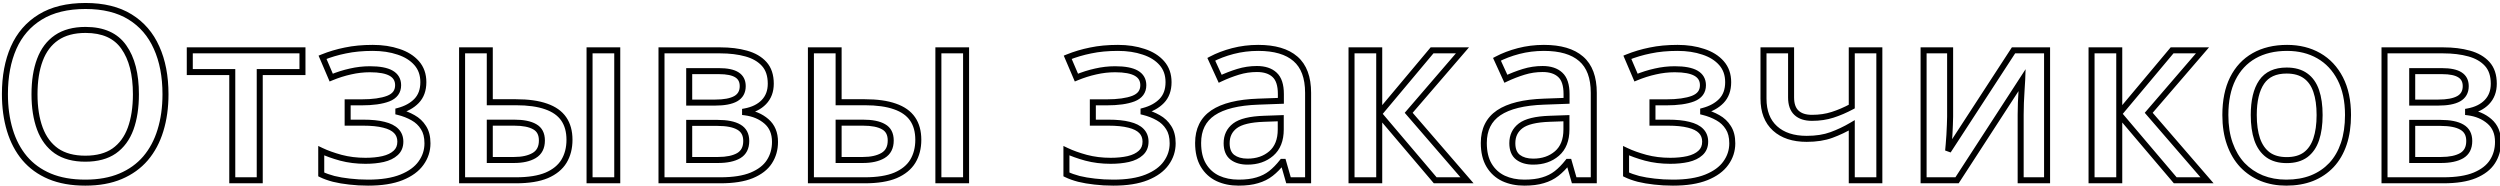 <svg width="416" height="31" viewBox="0 0 416 31" fill="none" xmlns="http://www.w3.org/2000/svg">
<path d="M26.698 21.699L26.22 21.552L26.219 21.554L26.698 21.699ZM24.217 26.348L24.597 26.673L24.598 26.672L24.217 26.348ZM20.057 29.336L20.251 29.797L20.057 29.336ZM8.26 29.336L8.066 29.797L8.067 29.797L8.26 29.336ZM4.1 26.328L3.717 26.65L3.719 26.652L4.1 26.328ZM2.264 7.949L1.807 7.746L1.806 7.748L2.264 7.949ZM6.698 2.832L6.959 3.259L6.959 3.258L6.698 2.832ZM26.053 7.93L25.596 8.133L25.598 8.136L26.053 7.93ZM6.639 21.406L6.17 21.58L6.171 21.581L6.639 21.406ZM9.393 25.117L9.105 25.526L9.11 25.529L9.393 25.117ZM19.002 25.117L19.288 25.528L19.291 25.526L19.002 25.117ZM21.737 21.406L22.206 21.578L22.207 21.577L21.737 21.406ZM20.604 7.832L20.194 8.118L20.196 8.122L20.604 7.832ZM9.413 6.27L9.131 5.856L9.129 5.858L9.413 6.27ZM6.639 9.961L7.107 10.137L7.107 10.136L6.639 9.961ZM27.038 15.684C27.038 17.842 26.763 19.796 26.22 21.552L27.175 21.847C27.752 19.982 28.038 17.926 28.038 15.684H27.038ZM26.219 21.554C25.69 23.292 24.895 24.779 23.836 26.024L24.598 26.672C25.753 25.312 26.611 23.701 27.176 21.845L26.219 21.554ZM23.838 26.022C22.785 27.248 21.463 28.2 19.863 28.875L20.251 29.797C21.985 29.065 23.436 28.025 24.597 26.673L23.838 26.022ZM19.863 28.875C18.27 29.547 16.386 29.891 14.198 29.891V30.891C16.489 30.891 18.51 30.531 20.251 29.797L19.863 28.875ZM14.198 29.891C11.969 29.891 10.059 29.547 8.453 28.875L8.067 29.797C9.821 30.531 11.869 30.891 14.198 30.891V29.891ZM8.455 28.875C6.856 28.201 5.534 27.243 4.481 26.004L3.719 26.652C4.879 28.017 6.331 29.065 8.066 29.797L8.455 28.875ZM4.483 26.006C3.437 24.762 2.647 23.268 2.118 21.515L1.16 21.805C1.725 23.672 2.575 25.29 3.717 26.65L4.483 26.006ZM2.118 21.515C1.587 19.759 1.319 17.804 1.319 15.645H0.319C0.319 17.886 0.597 19.941 1.16 21.805L2.118 21.515ZM1.319 15.645C1.319 12.756 1.792 10.262 2.722 8.151L1.806 7.748C0.809 10.012 0.319 12.648 0.319 15.645H1.319ZM2.721 8.152C3.658 6.041 5.069 4.414 6.959 3.259L6.437 2.406C4.368 3.671 2.823 5.457 1.807 7.746L2.721 8.152ZM6.959 3.258C8.853 2.095 11.268 1.496 14.237 1.496V0.496C11.137 0.496 8.527 1.121 6.436 2.406L6.959 3.258ZM14.237 1.496C17.139 1.496 19.509 2.088 21.377 3.238L21.901 2.387C19.837 1.115 17.272 0.496 14.237 0.496V1.496ZM21.377 3.238C23.253 4.394 24.659 6.02 25.596 8.133L26.51 7.727C25.494 5.438 23.957 3.653 21.901 2.387L21.377 3.238ZM25.598 8.136C26.552 10.245 27.038 12.756 27.038 15.684H28.038C28.038 12.648 27.534 9.99 26.509 7.724L25.598 8.136ZM5.241 15.684C5.241 17.928 5.546 19.897 6.17 21.58L7.108 21.232C6.534 19.686 6.241 17.84 6.241 15.684H5.241ZM6.171 21.581C6.8 23.265 7.775 24.588 9.105 25.526L9.681 24.709C8.537 23.901 7.676 22.751 7.107 21.231L6.171 21.581ZM9.11 25.529C10.464 26.46 12.172 26.906 14.198 26.906V25.906C12.317 25.906 10.822 25.493 9.676 24.705L9.11 25.529ZM14.198 26.906C16.235 26.906 17.945 26.461 19.288 25.528L18.717 24.707C17.586 25.492 16.093 25.906 14.198 25.906V26.906ZM19.291 25.526C20.621 24.587 21.59 23.263 22.206 21.578L21.267 21.235C20.712 22.753 19.858 23.902 18.714 24.709L19.291 25.526ZM22.207 21.577C22.817 19.895 23.116 17.927 23.116 15.684H22.116C22.116 17.841 21.828 19.689 21.267 21.236L22.207 21.577ZM23.116 15.684C23.116 12.278 22.434 9.545 21.012 7.542L20.196 8.122C21.456 9.895 22.116 12.397 22.116 15.684H23.116ZM21.014 7.546C19.568 5.476 17.27 4.48 14.237 4.48V5.48C17.037 5.48 18.984 6.386 20.194 8.118L21.014 7.546ZM14.237 4.48C12.211 4.48 10.498 4.926 9.131 5.856L9.694 6.683C10.854 5.894 12.356 5.48 14.237 5.48V4.48ZM9.129 5.858C7.784 6.782 6.801 8.101 6.171 9.786L7.107 10.136C7.675 8.618 8.541 7.476 9.696 6.682L9.129 5.858ZM6.171 9.785C5.546 11.444 5.241 13.415 5.241 15.684H6.241C6.241 13.499 6.535 11.655 7.107 10.137L6.171 9.785ZM50.33 11.992V12.492H50.83V11.992H50.33ZM43.22 11.992V11.492H42.72V11.992H43.22ZM43.22 30V30.5H43.72V30H43.22ZM38.65 30H38.15V30.5H38.65V30ZM38.65 11.992H39.15V11.492H38.65V11.992ZM31.58 11.992H31.08V12.492H31.58V11.992ZM31.58 8.379V7.879H31.08V8.379H31.58ZM50.33 8.379H50.83V7.879H50.33V8.379ZM50.33 11.492H43.22V12.492H50.33V11.492ZM42.72 11.992V30H43.72V11.992H42.72ZM43.22 29.5H38.65V30.5H43.22V29.5ZM39.15 30V11.992H38.15V30H39.15ZM38.65 11.492H31.58V12.492H38.65V11.492ZM32.08 11.992V8.379H31.08V11.992H32.08ZM31.58 8.879H50.33V7.879H31.58V8.879ZM49.83 8.379V11.992H50.83V8.379H49.83ZM66.305 8.613L66.144 9.087L66.15 9.089L66.305 8.613ZM69.333 10.508L69.709 10.178L69.333 10.508ZM69.313 16.797L68.954 16.449L68.954 16.45L69.313 16.797ZM66.286 18.457L66.158 17.974L65.786 18.072V18.457H66.286ZM66.286 18.633H65.786V19.025L66.166 19.118L66.286 18.633ZM68.727 19.59L68.479 20.024L68.485 20.027L68.727 19.59ZM70.466 21.23L70.041 21.495L70.047 21.504L70.466 21.23ZM70.055 27.148L69.65 26.855L69.648 26.859L70.055 27.148ZM58.161 30.215L58.221 29.718L58.215 29.718L58.161 30.215ZM55.524 29.766L55.397 30.249L55.405 30.251L55.524 29.766ZM53.454 29.023H52.954V29.335L53.234 29.473L53.454 29.023ZM53.454 25.078L53.67 24.627L52.954 24.285V25.078H53.454ZM56.716 26.25L56.583 26.732L56.587 26.733L56.716 26.25ZM63.747 26.465L63.856 26.953L63.861 26.952L63.747 26.465ZM65.837 25.449L65.502 25.078L65.498 25.082L65.837 25.449ZM63.884 20.762L63.759 21.246L63.766 21.248L63.884 20.762ZM57.848 20.41H57.348V20.91H57.848V20.41ZM57.848 17.031V16.531H57.348V17.031H57.848ZM64.606 16.406L64.786 16.873L64.789 16.872L64.606 16.406ZM58.317 11.895L58.424 12.383L58.43 12.382L58.317 11.895ZM55.114 12.91L54.654 13.107L54.849 13.561L55.306 13.372L55.114 12.91ZM53.669 9.531L53.48 9.068L53.009 9.26L53.209 9.728L53.669 9.531ZM57.477 8.398L57.576 8.889L57.581 8.888L57.477 8.398ZM62.028 8.469C63.572 8.469 64.942 8.678 66.144 9.087L66.466 8.14C65.143 7.69 63.661 7.469 62.028 7.469V8.469ZM66.15 9.089C67.358 9.483 68.284 10.071 68.957 10.838L69.709 10.178C68.897 9.252 67.805 8.577 66.461 8.138L66.15 9.089ZM68.957 10.838C69.609 11.581 69.946 12.514 69.946 13.672H70.946C70.946 12.303 70.541 11.127 69.709 10.178L68.957 10.838ZM69.946 13.672C69.946 14.872 69.602 15.779 68.954 16.449L69.673 17.144C70.535 16.252 70.946 15.076 70.946 13.672H69.946ZM68.954 16.45C68.288 17.138 67.366 17.653 66.158 17.974L66.414 18.94C67.758 18.584 68.854 17.992 69.673 17.144L68.954 16.45ZM65.786 18.457V18.633H66.786V18.457H65.786ZM66.166 19.118C67.024 19.33 67.794 19.633 68.479 20.024L68.975 19.156C68.202 18.714 67.344 18.379 66.406 18.147L66.166 19.118ZM68.485 20.027C69.142 20.391 69.658 20.879 70.041 21.495L70.89 20.966C70.414 20.202 69.771 19.596 68.969 19.152L68.485 20.027ZM70.047 21.504C70.422 22.078 70.63 22.847 70.63 23.848H71.63C71.63 22.713 71.395 21.738 70.884 20.957L70.047 21.504ZM70.63 23.848C70.63 24.952 70.305 25.95 69.65 26.855L70.46 27.442C71.238 26.367 71.63 25.165 71.63 23.848H70.63ZM69.648 26.859C69.014 27.75 68.022 28.487 66.627 29.048L67 29.976C68.521 29.364 69.69 28.526 70.463 27.438L69.648 26.859ZM66.627 29.048C65.248 29.602 63.461 29.891 61.247 29.891V30.891C63.538 30.891 65.462 30.593 67 29.976L66.627 29.048ZM61.247 29.891C60.184 29.891 59.175 29.833 58.221 29.718L58.101 30.711C59.099 30.831 60.148 30.891 61.247 30.891V29.891ZM58.215 29.718C57.269 29.616 56.413 29.469 55.644 29.28L55.405 30.251C56.224 30.453 57.126 30.606 58.107 30.712L58.215 29.718ZM55.651 29.282C54.881 29.08 54.223 28.843 53.673 28.574L53.234 29.473C53.856 29.777 54.579 30.035 55.397 30.249L55.651 29.282ZM53.954 29.023V25.078H52.954V29.023H53.954ZM53.238 25.529C54.17 25.975 55.287 26.375 56.583 26.732L56.848 25.768C55.592 25.422 54.534 25.041 53.67 24.627L53.238 25.529ZM56.587 26.733C57.909 27.084 59.32 27.258 60.817 27.258V26.258C59.398 26.258 58.074 26.093 56.844 25.767L56.587 26.733ZM60.817 27.258C61.927 27.258 62.941 27.158 63.856 26.953L63.638 25.977C62.808 26.163 61.868 26.258 60.817 26.258V27.258ZM63.861 26.952C64.805 26.73 65.588 26.36 66.176 25.817L65.498 25.082C65.07 25.477 64.46 25.784 63.632 25.978L63.861 26.952ZM66.171 25.821C66.81 25.246 67.118 24.479 67.118 23.574H66.118C66.118 24.232 65.905 24.715 65.502 25.078L66.171 25.821ZM67.118 23.574C67.118 22.741 66.848 22.02 66.293 21.448L65.576 22.145C65.932 22.512 66.118 22.975 66.118 23.574H67.118ZM66.293 21.448C65.749 20.889 64.967 20.51 64.002 20.276L63.766 21.248C64.623 21.456 65.208 21.767 65.576 22.145L66.293 21.448ZM64.008 20.277C63.042 20.029 61.844 19.91 60.427 19.91V20.91C61.796 20.91 62.903 21.026 63.759 21.246L64.008 20.277ZM60.427 19.91H57.848V20.91H60.427V19.91ZM58.348 20.41V17.031H57.348V20.41H58.348ZM57.848 17.531H60.114V16.531H57.848V17.531ZM60.114 17.531C62.055 17.531 63.623 17.321 64.786 16.873L64.426 15.94C63.428 16.325 62.001 16.531 60.114 16.531V17.531ZM64.789 16.872C65.4 16.632 65.897 16.289 66.239 15.824C66.585 15.355 66.747 14.798 66.747 14.18H65.747C65.747 14.616 65.635 14.958 65.434 15.231C65.23 15.508 64.906 15.751 64.423 15.941L64.789 16.872ZM66.747 14.18C66.747 13.115 66.267 12.286 65.344 11.754L64.845 12.621C65.459 12.974 65.747 13.473 65.747 14.18H66.747ZM65.344 11.754C64.461 11.245 63.176 11.023 61.559 11.023V12.023C63.12 12.023 64.191 12.244 64.845 12.621L65.344 11.754ZM61.559 11.023C60.428 11.023 59.309 11.152 58.204 11.407L58.43 12.382C59.461 12.143 60.504 12.023 61.559 12.023V11.023ZM58.21 11.406C57.112 11.647 56.016 11.995 54.923 12.448L55.306 13.372C56.348 12.94 57.387 12.611 58.424 12.383L58.21 11.406ZM55.574 12.713L54.129 9.335L53.209 9.728L54.654 13.107L55.574 12.713ZM53.857 9.994C55.011 9.525 56.25 9.156 57.576 8.889L57.378 7.908C55.996 8.187 54.696 8.574 53.48 9.068L53.857 9.994ZM57.581 8.888C58.895 8.61 60.376 8.469 62.028 8.469V7.469C60.321 7.469 58.768 7.614 57.374 7.909L57.581 8.888ZM76.891 30H76.391V30.5H76.891V30ZM76.891 8.379V7.879H76.391V8.379H76.891ZM81.5 8.379H82V7.879H81.5V8.379ZM81.5 17.012H81V17.512H81.5V17.012ZM90.875 17.715L90.707 18.186L90.711 18.187L90.875 17.715ZM93.805 19.785L93.393 20.069L93.393 20.069L93.805 19.785ZM93.844 26.836L94.27 27.096L94.272 27.094L93.844 26.836ZM90.973 29.18L91.166 29.641L91.17 29.639L90.973 29.18ZM81.5 26.621H81V27.121H81.5V26.621ZM88.883 25.879L89.135 26.311L89.137 26.309L88.883 25.879ZM88.981 21.094L88.728 21.526L88.737 21.53L88.981 21.094ZM81.5 20.41V19.91H81V20.41H81.5ZM98.102 30H97.602V30.5H98.102V30ZM98.102 8.379V7.879H97.602V8.379H98.102ZM102.711 8.379H103.211V7.879H102.711V8.379ZM102.711 30V30.5H103.211V30H102.711ZM77.391 30V8.379H76.391V30H77.391ZM76.891 8.879H81.5V7.879H76.891V8.879ZM81 8.379V17.012H82V8.379H81ZM81.5 17.512H85.856V16.512H81.5V17.512ZM85.856 17.512C87.853 17.512 89.464 17.743 90.707 18.186L91.043 17.244C89.655 16.749 87.92 16.512 85.856 16.512V17.512ZM90.711 18.187C91.95 18.617 92.829 19.251 93.393 20.069L94.216 19.501C93.505 18.47 92.43 17.724 91.039 17.242L90.711 18.187ZM93.393 20.069C93.961 20.892 94.262 21.945 94.262 23.262H95.262C95.262 21.792 94.924 20.527 94.216 19.501L93.393 20.069ZM94.262 23.262C94.262 24.552 93.974 25.651 93.415 26.578L94.272 27.094C94.938 25.989 95.262 24.706 95.262 23.262H94.262ZM93.417 26.575C92.869 27.473 92.002 28.193 90.775 28.72L91.17 29.639C92.547 29.047 93.594 28.204 94.27 27.096L93.417 26.575ZM90.779 28.719C89.561 29.23 87.928 29.5 85.856 29.5V30.5C88.002 30.5 89.78 30.223 91.166 29.641L90.779 28.719ZM85.856 29.5H76.891V30.5H85.856V29.5ZM81.5 27.121H85.543V26.121H81.5V27.121ZM85.543 27.121C86.978 27.121 88.187 26.865 89.135 26.311L88.63 25.447C87.886 25.883 86.869 26.121 85.543 26.121V27.121ZM89.137 26.309C90.176 25.696 90.672 24.681 90.672 23.379H89.672C89.672 24.395 89.309 25.047 88.629 25.448L89.137 26.309ZM90.672 23.379C90.672 22.158 90.209 21.206 89.224 20.657L88.737 21.53C89.34 21.867 89.672 22.439 89.672 23.379H90.672ZM89.232 20.662C88.339 20.141 87.089 19.91 85.543 19.91V20.91C87.017 20.91 88.059 21.135 88.728 21.526L89.232 20.662ZM85.543 19.91H81.5V20.91H85.543V19.91ZM81 20.41V26.621H82V20.41H81ZM98.602 30V8.379H97.602V30H98.602ZM98.102 8.879H102.711V7.879H98.102V8.879ZM102.211 8.379V30H103.211V8.379H102.211ZM102.711 29.5H98.102V30.5H102.711V29.5ZM127.105 16.992L126.745 16.645L126.745 16.645L127.105 16.992ZM123.98 18.535L123.888 18.044L123.48 18.12V18.535H123.98ZM123.98 18.691H123.48V19.131L123.916 19.187L123.98 18.691ZM127.534 20.195L127.208 20.574L127.534 20.195ZM128.023 26.914L127.603 26.642L127.602 26.643L128.023 26.914ZM125.093 29.18L125.283 29.642L125.286 29.641L125.093 29.18ZM110.073 30H109.573V30.5H110.073V30ZM110.073 8.379V7.879H109.573V8.379H110.073ZM124.155 8.906L124.021 9.388L124.023 9.388L124.155 8.906ZM127.163 10.645L127.534 10.309L127.163 10.645ZM122.945 21.152L122.693 21.585L122.696 21.587L122.945 21.152ZM114.683 20.449V19.949H114.183V20.449H114.683ZM114.683 26.621H114.183V27.121H114.683V26.621ZM122.925 25.898L123.175 26.331L123.18 26.328L122.925 25.898ZM122.632 12.461L122.359 12.88L122.365 12.883L122.632 12.461ZM114.683 11.836V11.336H114.183V11.836H114.683ZM114.683 17.07H114.183V17.57H114.683V17.07ZM122.417 16.426L122.661 16.862L122.664 16.861L122.417 16.426ZM127.757 13.926C127.757 15.065 127.411 15.956 126.745 16.645L127.464 17.34C128.335 16.44 128.757 15.287 128.757 13.926H127.757ZM126.745 16.645C126.078 17.335 125.139 17.811 123.888 18.044L124.071 19.027C125.476 18.765 126.621 18.212 127.464 17.34L126.745 16.645ZM123.48 18.535V18.691H124.48V18.535H123.48ZM123.916 19.187C125.252 19.359 126.341 19.826 127.208 20.574L127.861 19.817C126.826 18.924 125.546 18.389 124.043 18.195L123.916 19.187ZM127.208 20.574C128.03 21.283 128.46 22.274 128.46 23.613H129.46C129.46 22.036 128.94 20.748 127.861 19.817L127.208 20.574ZM128.46 23.613C128.46 24.762 128.172 25.766 127.603 26.642L128.442 27.186C129.124 26.135 129.46 24.939 129.46 23.613H128.46ZM127.602 26.643C127.059 27.487 126.175 28.186 124.9 28.718L125.286 29.641C126.694 29.053 127.762 28.242 128.443 27.185L127.602 26.643ZM124.903 28.717C123.657 29.23 121.991 29.5 119.878 29.5V30.5C122.063 30.5 123.873 30.223 125.283 29.642L124.903 28.717ZM119.878 29.5H110.073V30.5H119.878V29.5ZM110.573 30V8.379H109.573V30H110.573ZM110.073 8.879H119.839V7.879H110.073V8.879ZM119.839 8.879C121.418 8.879 122.811 9.051 124.021 9.388L124.29 8.425C122.974 8.058 121.489 7.879 119.839 7.879V8.879ZM124.023 9.388C125.227 9.72 126.139 10.257 126.792 10.98L127.534 10.309C126.729 9.417 125.636 8.796 124.288 8.424L124.023 9.388ZM126.792 10.98C127.418 11.672 127.757 12.635 127.757 13.926H128.757C128.757 12.456 128.367 11.231 127.534 10.309L126.792 10.98ZM124.675 23.457C124.675 22.238 124.192 21.289 123.193 20.718L122.696 21.587C123.338 21.953 123.675 22.541 123.675 23.457H124.675ZM123.196 20.72C122.277 20.186 120.988 19.949 119.39 19.949V20.949C120.917 20.949 121.998 21.181 122.693 21.585L123.196 20.72ZM119.39 19.949H114.683V20.949H119.39V19.949ZM114.183 20.449V26.621H115.183V20.449H114.183ZM114.683 27.121H119.488V26.121H114.683V27.121ZM119.488 27.121C120.992 27.121 122.236 26.874 123.175 26.331L122.675 25.466C121.947 25.886 120.9 26.121 119.488 26.121V27.121ZM123.18 26.328C124.193 25.727 124.675 24.731 124.675 23.457H123.675C123.675 24.449 123.323 25.081 122.67 25.468L123.18 26.328ZM124.089 14.336C124.089 13.343 123.702 12.546 122.899 12.038L122.365 12.883C122.838 13.183 123.089 13.636 123.089 14.336H124.089ZM122.905 12.042C122.144 11.545 121.022 11.336 119.624 11.336V12.336C120.961 12.336 121.844 12.543 122.359 12.88L122.905 12.042ZM119.624 11.336H114.683V12.336H119.624V11.336ZM114.183 11.836V17.07H115.183V11.836H114.183ZM114.683 17.57H118.999V16.57H114.683V17.57ZM118.999 17.57C120.542 17.57 121.783 17.354 122.661 16.862L122.173 15.989C121.515 16.357 120.478 16.57 118.999 16.57V17.57ZM122.664 16.861C123.613 16.323 124.089 15.454 124.089 14.336H123.089C123.089 15.119 122.784 15.643 122.171 15.991L122.664 16.861ZM134.936 30H134.436V30.5H134.936V30ZM134.936 8.379V7.879H134.436V8.379H134.936ZM139.545 8.379H140.045V7.879H139.545V8.379ZM139.545 17.012H139.045V17.512H139.545V17.012ZM148.92 17.715L148.752 18.186L148.757 18.187L148.92 17.715ZM151.85 19.785L151.438 20.069L151.438 20.069L151.85 19.785ZM151.889 26.836L152.316 27.096L152.317 27.094L151.889 26.836ZM149.018 29.18L149.212 29.641L149.215 29.639L149.018 29.18ZM139.545 26.621H139.045V27.121H139.545V26.621ZM146.928 25.879L147.18 26.311L147.182 26.309L146.928 25.879ZM147.026 21.094L146.774 21.526L146.782 21.53L147.026 21.094ZM139.545 20.41V19.91H139.045V20.41H139.545ZM156.147 30H155.647V30.5H156.147V30ZM156.147 8.379V7.879H155.647V8.379H156.147ZM160.756 8.379H161.256V7.879H160.756V8.379ZM160.756 30V30.5H161.256V30H160.756ZM135.436 30V8.379H134.436V30H135.436ZM134.936 8.879H139.545V7.879H134.936V8.879ZM139.045 8.379V17.012H140.045V8.379H139.045ZM139.545 17.512H143.901V16.512H139.545V17.512ZM143.901 17.512C145.899 17.512 147.51 17.743 148.752 18.186L149.088 17.244C147.701 16.749 145.966 16.512 143.901 16.512V17.512ZM148.757 18.187C149.996 18.617 150.874 19.251 151.438 20.069L152.262 19.501C151.55 18.47 150.475 17.724 149.084 17.242L148.757 18.187ZM151.438 20.069C152.006 20.892 152.307 21.945 152.307 23.262H153.307C153.307 21.792 152.97 20.527 152.262 19.501L151.438 20.069ZM152.307 23.262C152.307 24.552 152.019 25.651 151.461 26.578L152.317 27.094C152.983 25.989 153.307 24.706 153.307 23.262H152.307ZM151.462 26.575C150.915 27.473 150.047 28.193 148.82 28.72L149.215 29.639C150.593 29.047 151.64 28.204 152.316 27.096L151.462 26.575ZM148.824 28.719C147.606 29.23 145.973 29.5 143.901 29.5V30.5C146.047 30.5 147.826 30.223 149.212 29.641L148.824 28.719ZM143.901 29.5H134.936V30.5H143.901V29.5ZM139.545 27.121H143.588V26.121H139.545V27.121ZM143.588 27.121C145.023 27.121 146.233 26.865 147.18 26.311L146.676 25.447C145.931 25.883 144.914 26.121 143.588 26.121V27.121ZM147.182 26.309C148.221 25.696 148.717 24.681 148.717 23.379H147.717C147.717 24.395 147.354 25.047 146.674 25.448L147.182 26.309ZM148.717 23.379C148.717 22.158 148.255 21.206 147.269 20.657L146.782 21.53C147.386 21.867 147.717 22.439 147.717 23.379H148.717ZM147.278 20.662C146.385 20.141 145.135 19.91 143.588 19.91V20.91C145.063 20.91 146.104 21.135 146.774 21.526L147.278 20.662ZM143.588 19.91H139.545V20.91H143.588V19.91ZM139.045 20.41V26.621H140.045V20.41H139.045ZM156.647 30V8.379H155.647V30H156.647ZM156.147 8.879H160.756V7.879H156.147V8.879ZM160.256 8.379V30H161.256V8.379H160.256ZM160.756 29.5H156.147V30.5H160.756V29.5ZM190.305 8.613L190.144 9.087L190.15 9.089L190.305 8.613ZM193.333 10.508L193.709 10.178L193.333 10.508ZM193.313 16.797L192.954 16.449L192.954 16.45L193.313 16.797ZM190.286 18.457L190.158 17.974L189.786 18.072V18.457H190.286ZM190.286 18.633H189.786V19.025L190.166 19.118L190.286 18.633ZM192.727 19.59L192.479 20.024L192.485 20.027L192.727 19.59ZM194.466 21.23L194.041 21.495L194.047 21.504L194.466 21.23ZM194.055 27.148L193.65 26.855L193.648 26.859L194.055 27.148ZM182.161 30.215L182.221 29.718L182.215 29.718L182.161 30.215ZM179.524 29.766L179.397 30.249L179.405 30.251L179.524 29.766ZM177.454 29.023H176.954V29.335L177.234 29.473L177.454 29.023ZM177.454 25.078L177.67 24.627L176.954 24.285V25.078H177.454ZM180.716 26.25L180.583 26.732L180.587 26.733L180.716 26.25ZM187.747 26.465L187.856 26.953L187.861 26.952L187.747 26.465ZM189.837 25.449L189.502 25.078L189.498 25.082L189.837 25.449ZM187.884 20.762L187.759 21.246L187.766 21.248L187.884 20.762ZM181.848 20.41H181.348V20.91H181.848V20.41ZM181.848 17.031V16.531H181.348V17.031H181.848ZM188.606 16.406L188.786 16.873L188.789 16.872L188.606 16.406ZM182.317 11.895L182.424 12.383L182.43 12.382L182.317 11.895ZM179.114 12.91L178.654 13.107L178.849 13.561L179.306 13.372L179.114 12.91ZM177.669 9.531L177.48 9.068L177.009 9.26L177.209 9.728L177.669 9.531ZM181.477 8.398L181.576 8.889L181.581 8.888L181.477 8.398ZM186.028 8.469C187.572 8.469 188.942 8.678 190.144 9.087L190.467 8.14C189.143 7.69 187.661 7.469 186.028 7.469V8.469ZM190.15 9.089C191.358 9.483 192.284 10.071 192.957 10.838L193.709 10.178C192.897 9.252 191.806 8.577 190.461 8.138L190.15 9.089ZM192.957 10.838C193.609 11.581 193.946 12.514 193.946 13.672H194.946C194.946 12.303 194.541 11.127 193.709 10.178L192.957 10.838ZM193.946 13.672C193.946 14.872 193.601 15.779 192.954 16.449L193.673 17.144C194.536 16.252 194.946 15.076 194.946 13.672H193.946ZM192.954 16.45C192.288 17.138 191.366 17.653 190.158 17.974L190.414 18.94C191.758 18.584 192.854 17.992 193.673 17.144L192.954 16.45ZM189.786 18.457V18.633H190.786V18.457H189.786ZM190.166 19.118C191.024 19.33 191.794 19.633 192.479 20.024L192.975 19.156C192.202 18.714 191.344 18.379 190.406 18.147L190.166 19.118ZM192.485 20.027C193.142 20.391 193.658 20.879 194.041 21.495L194.89 20.966C194.414 20.202 193.771 19.596 192.97 19.152L192.485 20.027ZM194.047 21.504C194.422 22.078 194.63 22.847 194.63 23.848H195.63C195.63 22.713 195.395 21.738 194.884 20.957L194.047 21.504ZM194.63 23.848C194.63 24.952 194.305 25.95 193.65 26.855L194.461 27.442C195.238 26.367 195.63 25.165 195.63 23.848H194.63ZM193.648 26.859C193.014 27.75 192.022 28.487 190.627 29.048L191 29.976C192.521 29.364 193.69 28.526 194.463 27.438L193.648 26.859ZM190.627 29.048C189.248 29.602 187.461 29.891 185.247 29.891V30.891C187.538 30.891 189.462 30.593 191 29.976L190.627 29.048ZM185.247 29.891C184.184 29.891 183.175 29.833 182.221 29.718L182.101 30.711C183.1 30.831 184.148 30.891 185.247 30.891V29.891ZM182.215 29.718C181.269 29.616 180.413 29.469 179.644 29.28L179.405 30.251C180.224 30.453 181.125 30.606 182.107 30.712L182.215 29.718ZM179.651 29.282C178.881 29.08 178.223 28.843 177.674 28.574L177.234 29.473C177.856 29.777 178.579 30.035 179.397 30.249L179.651 29.282ZM177.954 29.023V25.078H176.954V29.023H177.954ZM177.238 25.529C178.17 25.975 179.287 26.375 180.583 26.732L180.848 25.768C179.592 25.422 178.534 25.041 177.67 24.627L177.238 25.529ZM180.587 26.733C181.909 27.084 183.32 27.258 184.817 27.258V26.258C183.398 26.258 182.074 26.093 180.844 25.767L180.587 26.733ZM184.817 27.258C185.927 27.258 186.941 27.158 187.856 26.953L187.638 25.977C186.808 26.163 185.869 26.258 184.817 26.258V27.258ZM187.861 26.952C188.805 26.73 189.588 26.36 190.176 25.817L189.498 25.082C189.07 25.477 188.46 25.784 187.632 25.978L187.861 26.952ZM190.171 25.821C190.81 25.246 191.118 24.479 191.118 23.574H190.118C190.118 24.232 189.905 24.715 189.502 25.078L190.171 25.821ZM191.118 23.574C191.118 22.741 190.848 22.02 190.293 21.448L189.576 22.145C189.932 22.512 190.118 22.975 190.118 23.574H191.118ZM190.293 21.448C189.749 20.889 188.967 20.51 188.002 20.276L187.766 21.248C188.623 21.456 189.208 21.767 189.576 22.145L190.293 21.448ZM188.008 20.277C187.042 20.029 185.844 19.91 184.427 19.91V20.91C185.796 20.91 186.903 21.026 187.759 21.246L188.008 20.277ZM184.427 19.91H181.848V20.91H184.427V19.91ZM182.348 20.41V17.031H181.348V20.41H182.348ZM181.848 17.531H184.114V16.531H181.848V17.531ZM184.114 17.531C186.055 17.531 187.623 17.321 188.786 16.873L188.426 15.94C187.428 16.325 186.001 16.531 184.114 16.531V17.531ZM188.789 16.872C189.4 16.632 189.896 16.289 190.239 15.824C190.585 15.355 190.747 14.798 190.747 14.18H189.747C189.747 14.616 189.635 14.958 189.434 15.231C189.23 15.508 188.906 15.751 188.423 15.941L188.789 16.872ZM190.747 14.18C190.747 13.115 190.267 12.286 189.344 11.754L188.845 12.621C189.458 12.974 189.747 13.473 189.747 14.18H190.747ZM189.344 11.754C188.461 11.245 187.176 11.023 185.559 11.023V12.023C187.12 12.023 188.191 12.244 188.845 12.621L189.344 11.754ZM185.559 11.023C184.428 11.023 183.309 11.152 182.204 11.407L182.43 12.382C183.461 12.143 184.504 12.023 185.559 12.023V11.023ZM182.21 11.406C181.112 11.647 180.016 11.995 178.923 12.448L179.306 13.372C180.348 12.94 181.387 12.611 182.424 12.383L182.21 11.406ZM179.574 12.713L178.128 9.335L177.209 9.728L178.654 13.107L179.574 12.713ZM177.857 9.994C179.011 9.525 180.25 9.156 181.576 8.889L181.378 7.908C179.996 8.187 178.696 8.574 177.48 9.068L177.857 9.994ZM181.581 8.888C182.895 8.61 184.376 8.469 186.028 8.469V7.469C184.321 7.469 182.768 7.614 181.374 7.909L181.581 8.888ZM215.559 9.785L215.231 10.162L215.232 10.164L215.559 9.785ZM217.668 30V30.5H218.168V30H217.668ZM214.406 30L213.926 30.138L214.029 30.5H214.406V30ZM213.527 26.934L214.008 26.796L213.904 26.434H213.527V26.934ZM213.371 26.934V26.434H213.128L212.977 26.625L213.371 26.934ZM209.211 30L209.073 29.519L209.064 29.522L209.211 30ZM202.648 29.688L202.434 30.139L202.439 30.142L202.648 29.688ZM201.848 18.77L201.569 18.355L201.567 18.355L201.848 18.77ZM209.387 16.914L209.404 17.414L209.405 17.414L209.387 16.914ZM213.137 16.777L213.155 17.277L213.637 17.259V16.777H213.137ZM212.082 12.441L211.743 12.809L211.746 12.812L212.082 12.441ZM203.039 13.105L202.584 13.314L202.795 13.774L203.253 13.557L203.039 13.105ZM201.555 9.863L201.32 9.422L200.904 9.643L201.1 10.071L201.555 9.863ZM205.148 8.496L205.023 8.012L205.022 8.012L205.148 8.496ZM213.117 19.668H213.617V19.15L213.1 19.168L213.117 19.668ZM210.324 19.766L210.341 20.265L210.342 20.265L210.324 19.766ZM205.07 26.172L204.764 26.567L204.769 26.571L205.07 26.172ZM211.535 25.547L211.862 25.925L211.862 25.925L211.535 25.547ZM209.367 8.469C212.037 8.469 213.963 9.061 215.231 10.162L215.887 9.408C214.367 8.087 212.166 7.469 209.367 7.469V8.469ZM215.232 10.164C216.491 11.248 217.168 12.972 217.168 15.449H218.168C218.168 12.797 217.439 10.745 215.885 9.406L215.232 10.164ZM217.168 15.449V30H218.168V15.449H217.168ZM217.668 29.5H214.406V30.5H217.668V29.5ZM214.887 29.862L214.008 26.796L213.047 27.071L213.926 30.138L214.887 29.862ZM213.527 26.434H213.371V27.434H213.527V26.434ZM212.977 26.625C212.386 27.381 211.782 27.995 211.169 28.473L211.784 29.261C212.473 28.724 213.133 28.049 213.765 27.242L212.977 26.625ZM211.169 28.473C210.572 28.938 209.876 29.288 209.073 29.52L209.349 30.48C210.265 30.217 211.079 29.812 211.784 29.261L211.169 28.473ZM209.064 29.522C208.279 29.764 207.297 29.891 206.105 29.891V30.891C207.362 30.891 208.45 30.757 209.358 30.478L209.064 29.522ZM206.105 29.891C204.878 29.891 203.799 29.668 202.858 29.233L202.439 30.142C203.53 30.645 204.755 30.891 206.105 30.891V29.891ZM202.863 29.236C201.937 28.797 201.211 28.136 200.675 27.243L199.817 27.757C200.453 28.817 201.328 29.615 202.434 30.139L202.863 29.236ZM200.675 27.243C200.148 26.365 199.867 25.224 199.867 23.789H198.867C198.867 25.349 199.172 26.682 199.817 27.757L200.675 27.243ZM199.867 23.789C199.867 21.706 200.629 20.198 202.128 19.183L201.567 18.355C199.759 19.58 198.867 21.419 198.867 23.789H199.867ZM202.127 19.185C203.679 18.141 206.082 17.53 209.404 17.414L209.369 16.414C205.973 16.533 203.349 17.158 201.569 18.355L202.127 19.185ZM209.405 17.414L213.155 17.277L213.119 16.278L209.369 16.414L209.405 17.414ZM213.637 16.777V15.645H212.637V16.777H213.637ZM213.637 15.645C213.637 14.086 213.273 12.847 212.418 12.071L211.746 12.812C212.297 13.312 212.637 14.208 212.637 15.645H213.637ZM212.421 12.074C211.611 11.325 210.497 10.984 209.152 10.984V11.984C210.334 11.984 211.173 12.282 211.743 12.809L212.421 12.074ZM209.152 10.984C208.023 10.984 206.925 11.148 205.861 11.475L206.155 12.431C207.122 12.133 208.121 11.984 209.152 11.984V10.984ZM205.861 11.475C204.822 11.795 203.81 12.188 202.825 12.653L203.253 13.557C204.195 13.112 205.162 12.736 206.155 12.431L205.861 11.475ZM203.494 12.897L202.009 9.655L201.1 10.071L202.584 13.314L203.494 12.897ZM201.789 10.305C202.805 9.766 203.966 9.323 205.275 8.98L205.022 8.012C203.649 8.372 202.414 8.841 201.32 9.422L201.789 10.305ZM205.274 8.98C206.586 8.64 207.949 8.469 209.367 8.469V7.469C207.868 7.469 206.42 7.649 205.023 8.012L205.274 8.98ZM213.1 19.168L210.307 19.266L210.342 20.265L213.135 20.168L213.1 19.168ZM210.307 19.266C207.996 19.345 206.252 19.737 205.197 20.54L205.803 21.335C206.596 20.732 208.069 20.343 210.341 20.265L210.307 19.266ZM205.197 20.54C204.141 21.343 203.613 22.458 203.613 23.828H204.613C204.613 22.751 205.01 21.938 205.803 21.335L205.197 20.54ZM203.613 23.828C203.613 24.997 203.967 25.949 204.764 26.567L205.377 25.777C204.898 25.405 204.613 24.795 204.613 23.828H203.613ZM204.769 26.571C205.517 27.136 206.472 27.395 207.59 27.395V26.395C206.624 26.395 205.9 26.172 205.372 25.773L204.769 26.571ZM207.59 27.395C209.279 27.395 210.715 26.914 211.862 25.925L211.209 25.168C210.272 25.976 209.078 26.395 207.59 26.395V27.395ZM211.862 25.925C213.054 24.895 213.617 23.405 213.617 21.543H212.617C212.617 23.196 212.125 24.376 211.208 25.169L211.862 25.925ZM213.617 21.543V19.668H212.617V21.543H213.617ZM238.292 8.379V7.879H238.059L237.909 8.058L238.292 8.379ZM243.351 8.379L243.73 8.705L244.441 7.879H243.351V8.379ZM234.405 18.77L234.027 18.443L233.745 18.77L234.027 19.096L234.405 18.77ZM244.113 30V30.5H245.206L244.491 29.673L244.113 30ZM238.82 30L238.438 30.323L238.588 30.5H238.82V30ZM229.503 19.023L229.884 18.7L229.003 17.662V19.023H229.503ZM229.503 30V30.5H230.003V30H229.503ZM224.894 30H224.394V30.5H224.894V30ZM224.894 8.379V7.879H224.394V8.379H224.894ZM229.503 8.379H230.003V7.879H229.503V8.379ZM229.503 18.867H229.003V20.242L229.886 19.188L229.503 18.867ZM238.292 8.879H243.351V7.879H238.292V8.879ZM242.972 8.053L234.027 18.443L234.784 19.096L243.73 8.705L242.972 8.053ZM234.027 19.096L243.734 30.327L244.491 29.673L234.784 18.443L234.027 19.096ZM244.113 29.5H238.82V30.5H244.113V29.5ZM239.201 29.677L229.884 18.7L229.122 19.347L238.438 30.323L239.201 29.677ZM229.003 19.023V30H230.003V19.023H229.003ZM229.503 29.5H224.894V30.5H229.503V29.5ZM225.394 30V8.379H224.394V30H225.394ZM224.894 8.879H229.503V7.879H224.894V8.879ZM229.003 8.379V18.867H230.003V8.379H229.003ZM229.886 19.188L238.675 8.7L237.909 8.058L229.12 18.546L229.886 19.188ZM263.096 9.785L262.768 10.162L262.77 10.164L263.096 9.785ZM265.205 30V30.5H265.705V30H265.205ZM261.944 30L261.463 30.138L261.567 30.5H261.944V30ZM261.065 26.934L261.545 26.796L261.442 26.434H261.065V26.934ZM260.909 26.934V26.434H260.665L260.515 26.625L260.909 26.934ZM256.748 30L256.61 29.519L256.601 29.522L256.748 30ZM250.186 29.688L249.972 30.139L249.976 30.142L250.186 29.688ZM249.385 18.77L249.106 18.355L249.105 18.355L249.385 18.77ZM256.924 16.914L256.942 17.414L256.942 17.414L256.924 16.914ZM260.674 16.777L260.692 17.277L261.174 17.259V16.777H260.674ZM259.62 12.441L259.28 12.809L259.284 12.812L259.62 12.441ZM250.577 13.105L250.122 13.314L250.333 13.774L250.79 13.557L250.577 13.105ZM249.092 9.863L248.858 9.422L248.441 9.643L248.638 10.071L249.092 9.863ZM252.686 8.496L252.56 8.012L252.559 8.012L252.686 8.496ZM260.655 19.668H261.155V19.15L260.637 19.168L260.655 19.668ZM257.862 19.766L257.879 20.265L257.879 20.265L257.862 19.766ZM252.608 26.172L252.301 26.567L252.307 26.571L252.608 26.172ZM259.073 25.547L259.399 25.925L259.4 25.925L259.073 25.547ZM256.905 8.469C259.575 8.469 261.501 9.061 262.768 10.162L263.424 9.408C261.905 8.087 259.703 7.469 256.905 7.469V8.469ZM262.77 10.164C264.028 11.248 264.705 12.972 264.705 15.449H265.705C265.705 12.797 264.976 10.745 263.422 9.406L262.77 10.164ZM264.705 15.449V30H265.705V15.449H264.705ZM265.205 29.5H261.944V30.5H265.205V29.5ZM262.424 29.862L261.545 26.796L260.584 27.071L261.463 30.138L262.424 29.862ZM261.065 26.434H260.909V27.434H261.065V26.434ZM260.515 26.625C259.923 27.381 259.32 27.995 258.707 28.473L259.322 29.261C260.01 28.724 260.67 28.049 261.302 27.242L260.515 26.625ZM258.707 28.473C258.11 28.938 257.413 29.288 256.61 29.52L256.887 30.48C257.802 30.217 258.616 29.812 259.322 29.261L258.707 28.473ZM256.601 29.522C255.817 29.764 254.835 29.891 253.643 29.891V30.891C254.899 30.891 255.987 30.757 256.895 30.478L256.601 29.522ZM253.643 29.891C252.415 29.891 251.336 29.668 250.395 29.233L249.976 30.142C251.067 30.645 252.293 30.891 253.643 30.891V29.891ZM250.4 29.236C249.475 28.797 248.748 28.136 248.212 27.243L247.355 27.757C247.991 28.817 248.866 29.615 249.972 30.139L250.4 29.236ZM248.212 27.243C247.686 26.365 247.405 25.224 247.405 23.789H246.405C246.405 25.349 246.71 26.682 247.355 27.757L248.212 27.243ZM247.405 23.789C247.405 21.706 248.167 20.198 249.666 19.183L249.105 18.355C247.296 19.58 246.405 21.419 246.405 23.789H247.405ZM249.664 19.185C251.217 18.141 253.62 17.53 256.942 17.414L256.907 16.414C253.51 16.533 250.887 17.158 249.106 18.355L249.664 19.185ZM256.942 17.414L260.692 17.277L260.656 16.278L256.906 16.414L256.942 17.414ZM261.174 16.777V15.645H260.174V16.777H261.174ZM261.174 15.645C261.174 14.086 260.81 12.847 259.956 12.071L259.284 12.812C259.835 13.312 260.174 14.208 260.174 15.645H261.174ZM259.959 12.074C259.149 11.325 258.035 10.984 256.69 10.984V11.984C257.871 11.984 258.71 12.282 259.28 12.809L259.959 12.074ZM256.69 10.984C255.56 10.984 254.462 11.148 253.398 11.475L253.692 12.431C254.66 12.133 255.658 11.984 256.69 11.984V10.984ZM253.398 11.475C252.36 11.795 251.348 12.188 250.363 12.653L250.79 13.557C251.732 13.112 252.7 12.736 253.692 12.431L253.398 11.475ZM251.031 12.897L249.547 9.655L248.638 10.071L250.122 13.314L251.031 12.897ZM249.327 10.305C250.342 9.766 251.503 9.323 252.813 8.98L252.559 8.012C251.186 8.372 249.952 8.841 248.858 9.422L249.327 10.305ZM252.812 8.98C254.123 8.64 255.487 8.469 256.905 8.469V7.469C255.406 7.469 253.957 7.649 252.56 8.012L252.812 8.98ZM260.637 19.168L257.844 19.266L257.879 20.265L260.672 20.168L260.637 19.168ZM257.845 19.266C255.534 19.345 253.79 19.737 252.735 20.54L253.34 21.335C254.134 20.732 255.606 20.343 257.879 20.265L257.845 19.266ZM252.735 20.54C251.678 21.343 251.151 22.458 251.151 23.828H252.151C252.151 22.751 252.548 21.938 253.34 21.335L252.735 20.54ZM251.151 23.828C251.151 24.997 251.504 25.949 252.301 26.567L252.914 25.777C252.435 25.405 252.151 24.795 252.151 23.828H251.151ZM252.307 26.571C253.054 27.136 254.01 27.395 255.127 27.395V26.395C254.161 26.395 253.437 26.172 252.909 25.773L252.307 26.571ZM255.127 27.395C256.816 27.395 258.253 26.914 259.399 25.925L258.746 25.168C257.809 25.976 256.616 26.395 255.127 26.395V27.395ZM259.4 25.925C260.592 24.895 261.155 23.405 261.155 21.543H260.155C260.155 23.196 259.663 24.376 258.746 25.169L259.4 25.925ZM261.155 21.543V19.668H260.155V21.543H261.155ZM283.427 8.613L283.266 9.087L283.272 9.089L283.427 8.613ZM286.455 10.508L286.831 10.178L286.455 10.508ZM286.435 16.797L286.076 16.449L286.076 16.45L286.435 16.797ZM283.408 18.457L283.28 17.974L282.908 18.072V18.457H283.408ZM283.408 18.633H282.908V19.025L283.288 19.118L283.408 18.633ZM285.849 19.59L285.601 20.024L285.607 20.027L285.849 19.59ZM287.587 21.23L287.163 21.495L287.169 21.504L287.587 21.23ZM287.177 27.148L286.772 26.855L286.77 26.859L287.177 27.148ZM275.283 30.215L275.342 29.718L275.337 29.718L275.283 30.215ZM272.646 29.766L272.519 30.249L272.527 30.251L272.646 29.766ZM270.576 29.023H270.076V29.335L270.356 29.473L270.576 29.023ZM270.576 25.078L270.792 24.627L270.076 24.285V25.078H270.576ZM273.837 26.25L273.705 26.732L273.709 26.733L273.837 26.25ZM280.869 26.465L280.978 26.953L280.983 26.952L280.869 26.465ZM282.959 25.449L282.624 25.078L282.619 25.082L282.959 25.449ZM281.005 20.762L280.881 21.246L280.887 21.248L281.005 20.762ZM274.97 20.41H274.47V20.91H274.97V20.41ZM274.97 17.031V16.531H274.47V17.031H274.97ZM281.728 16.406L281.908 16.873L281.911 16.872L281.728 16.406ZM275.439 11.895L275.546 12.383L275.552 12.382L275.439 11.895ZM272.236 12.91L271.776 13.107L271.971 13.561L272.427 13.372L272.236 12.91ZM270.791 9.531L270.602 9.068L270.131 9.26L270.331 9.728L270.791 9.531ZM274.599 8.398L274.698 8.889L274.703 8.888L274.599 8.398ZM279.15 8.469C280.694 8.469 282.064 8.678 283.266 9.087L283.588 8.14C282.265 7.69 280.783 7.469 279.15 7.469V8.469ZM283.272 9.089C284.479 9.483 285.406 10.071 286.079 10.838L286.831 10.178C286.019 9.252 284.927 8.577 283.583 8.138L283.272 9.089ZM286.079 10.838C286.731 11.581 287.068 12.514 287.068 13.672H288.068C288.068 12.303 287.663 11.127 286.831 10.178L286.079 10.838ZM287.068 13.672C287.068 14.872 286.723 15.779 286.076 16.449L286.795 17.144C287.657 16.252 288.068 15.076 288.068 13.672H287.068ZM286.076 16.45C285.41 17.138 284.488 17.653 283.28 17.974L283.536 18.94C284.879 18.584 285.976 17.992 286.795 17.144L286.076 16.45ZM282.908 18.457V18.633H283.908V18.457H282.908ZM283.288 19.118C284.146 19.33 284.916 19.633 285.601 20.024L286.097 19.156C285.324 18.714 284.466 18.379 283.527 18.147L283.288 19.118ZM285.607 20.027C286.264 20.391 286.78 20.879 287.163 21.495L288.012 20.966C287.536 20.202 286.893 19.596 286.091 19.152L285.607 20.027ZM287.169 21.504C287.544 22.078 287.752 22.847 287.752 23.848H288.752C288.752 22.713 288.516 21.738 288.006 20.957L287.169 21.504ZM287.752 23.848C287.752 24.952 287.427 25.95 286.772 26.855L287.582 27.442C288.36 26.367 288.752 25.165 288.752 23.848H287.752ZM286.77 26.859C286.136 27.75 285.144 28.487 283.749 29.048L284.122 29.976C285.643 29.364 286.812 28.526 287.585 27.438L286.77 26.859ZM283.749 29.048C282.369 29.602 280.583 29.891 278.369 29.891V30.891C280.66 30.891 282.584 30.593 284.122 29.976L283.749 29.048ZM278.369 29.891C277.306 29.891 276.297 29.833 275.342 29.718L275.223 30.711C276.221 30.831 277.27 30.891 278.369 30.891V29.891ZM275.337 29.718C274.391 29.616 273.535 29.469 272.765 29.28L272.527 30.251C273.346 30.453 274.247 30.606 275.229 30.712L275.337 29.718ZM272.773 29.282C272.003 29.08 271.345 28.843 270.795 28.574L270.356 29.473C270.978 29.777 271.701 30.035 272.519 30.249L272.773 29.282ZM271.076 29.023V25.078H270.076V29.023H271.076ZM270.36 25.529C271.292 25.975 272.409 26.375 273.705 26.732L273.97 25.768C272.714 25.422 271.656 25.041 270.792 24.627L270.36 25.529ZM273.709 26.733C275.031 27.084 276.442 27.258 277.939 27.258V26.258C276.52 26.258 275.196 26.093 273.966 25.767L273.709 26.733ZM277.939 27.258C279.049 27.258 280.063 27.158 280.978 26.953L280.76 25.977C279.929 26.163 278.99 26.258 277.939 26.258V27.258ZM280.983 26.952C281.927 26.73 282.71 26.36 283.298 25.817L282.619 25.082C282.192 25.477 281.581 25.784 280.754 25.978L280.983 26.952ZM283.293 25.821C283.932 25.246 284.24 24.479 284.24 23.574H283.24C283.24 24.232 283.027 24.715 282.624 25.078L283.293 25.821ZM284.24 23.574C284.24 22.741 283.97 22.02 283.415 21.448L282.698 22.145C283.054 22.512 283.24 22.975 283.24 23.574H284.24ZM283.415 21.448C282.871 20.889 282.089 20.51 281.123 20.276L280.887 21.248C281.745 21.456 282.33 21.767 282.698 22.145L283.415 21.448ZM281.13 20.277C280.163 20.029 278.966 19.91 277.548 19.91V20.91C278.918 20.91 280.025 21.026 280.881 21.246L281.13 20.277ZM277.548 19.91H274.97V20.91H277.548V19.91ZM275.47 20.41V17.031H274.47V20.41H275.47ZM274.97 17.531H277.236V16.531H274.97V17.531ZM277.236 17.531C279.177 17.531 280.744 17.321 281.908 16.873L281.548 15.94C280.55 16.325 279.123 16.531 277.236 16.531V17.531ZM281.911 16.872C282.522 16.632 283.018 16.289 283.361 15.824C283.707 15.355 283.869 14.798 283.869 14.18H282.869C282.869 14.616 282.757 14.958 282.556 15.231C282.352 15.508 282.028 15.751 281.545 15.941L281.911 16.872ZM283.869 14.18C283.869 13.115 283.389 12.286 282.466 11.754L281.967 12.621C282.58 12.974 282.869 13.473 282.869 14.18H283.869ZM282.466 11.754C281.583 11.245 280.298 11.023 278.681 11.023V12.023C280.242 12.023 281.313 12.244 281.967 12.621L282.466 11.754ZM278.681 11.023C277.549 11.023 276.431 11.152 275.326 11.407L275.552 12.382C276.583 12.143 277.626 12.023 278.681 12.023V11.023ZM275.332 11.406C274.234 11.647 273.138 11.995 272.044 12.448L272.427 13.372C273.469 12.94 274.509 12.611 275.546 12.383L275.332 11.406ZM272.696 12.713L271.25 9.335L270.331 9.728L271.776 13.107L272.696 12.713ZM270.979 9.994C272.133 9.525 273.372 9.156 274.698 8.889L274.5 7.908C273.118 8.187 271.818 8.574 270.602 9.068L270.979 9.994ZM274.703 8.888C276.017 8.61 277.498 8.469 279.15 8.469V7.469C277.443 7.469 275.89 7.614 274.496 7.909L274.703 8.888ZM298.036 8.379H298.536V7.879H298.036V8.379ZM304.95 19.102L304.797 18.625L304.795 18.626L304.95 19.102ZM308.134 17.734L308.37 18.175L308.634 18.034V17.734H308.134ZM308.134 8.379V7.879H307.634V8.379H308.134ZM312.723 8.379H313.223V7.879H312.723V8.379ZM312.723 30V30.5H313.223V30H312.723ZM308.134 30H307.634V30.5H308.134V30ZM308.134 20.859H308.634V19.984L307.879 20.429L308.134 20.859ZM293.446 8.379V7.879H292.946V8.379H293.446ZM297.536 8.379V16.211H298.536V8.379H297.536ZM297.536 16.211C297.536 17.439 297.858 18.448 298.593 19.135L299.276 18.404C298.813 17.972 298.536 17.275 298.536 16.211H297.536ZM298.593 19.135C299.314 19.809 300.313 20.109 301.513 20.109V19.109C300.472 19.109 299.753 18.85 299.276 18.404L298.593 19.135ZM301.513 20.109C302.808 20.109 304.006 19.934 305.105 19.577L304.795 18.626C303.81 18.946 302.717 19.109 301.513 19.109V20.109ZM305.103 19.578C306.189 19.229 307.278 18.761 308.37 18.175L307.897 17.294C306.854 17.854 305.82 18.297 304.797 18.625L305.103 19.578ZM308.634 17.734V8.379H307.634V17.734H308.634ZM308.134 8.879H312.723V7.879H308.134V8.879ZM312.223 8.379V30H313.223V8.379H312.223ZM312.723 29.5H308.134V30.5H312.723V29.5ZM308.634 30V20.859H307.634V30H308.634ZM307.879 20.429C306.825 21.052 305.726 21.572 304.583 21.991L304.927 22.93C306.127 22.49 307.281 21.943 308.388 21.29L307.879 20.429ZM304.583 21.991C303.478 22.396 302.165 22.605 300.634 22.605V23.605C302.253 23.605 303.687 23.385 304.927 22.93L304.583 21.991ZM300.634 22.605C298.48 22.605 296.856 22.05 295.696 20.997L295.024 21.737C296.417 23.002 298.308 23.605 300.634 23.605V22.605ZM295.696 20.997C294.549 19.955 293.946 18.451 293.946 16.406H292.946C292.946 18.658 293.619 20.461 295.024 21.737L295.696 20.997ZM293.946 16.406V8.379H292.946V16.406H293.946ZM293.446 8.879H298.036V7.879H293.446V8.879ZM324.5 8.379H325V7.879H324.5V8.379ZM324.461 20.762L323.961 20.738L323.961 20.75L324.461 20.762ZM324.383 22.441L324.882 22.475L324.882 22.475L324.383 22.441ZM324.168 25.098L323.671 25.042L324.587 25.37L324.168 25.098ZM335.047 8.379V7.879H334.776L334.628 8.106L335.047 8.379ZM340.633 8.379H341.133V7.879H340.633V8.379ZM340.633 30V30.5H341.133V30H340.633ZM336.238 30H335.738V30.5H336.238V30ZM336.277 17.09L335.778 17.064L335.778 17.073L336.277 17.09ZM336.395 14.902L335.896 14.865L335.895 14.875L336.395 14.902ZM336.492 13.301L336.992 13.319L337.056 11.513L336.073 13.028L336.492 13.301ZM325.652 30V30.5H325.924L326.072 30.272L325.652 30ZM320.086 30H319.586V30.5H320.086V30ZM320.086 8.379V7.879H319.586V8.379H320.086ZM324 8.379V19.414H325V8.379H324ZM324 19.414C324 19.755 323.987 20.195 323.962 20.738L324.96 20.785C324.987 20.235 325 19.777 325 19.414H324ZM323.961 20.75C323.948 21.276 323.923 21.828 323.884 22.408L324.882 22.475C324.921 21.882 324.948 21.315 324.961 20.774L323.961 20.75ZM323.884 22.407C323.845 22.979 323.806 23.504 323.767 23.983L324.764 24.064C324.803 23.58 324.842 23.05 324.882 22.475L323.884 22.407ZM323.767 23.983C323.728 24.464 323.696 24.816 323.671 25.042L324.665 25.153C324.692 24.911 324.725 24.547 324.764 24.064L323.767 23.983ZM324.587 25.37L335.466 8.652L334.628 8.106L323.749 24.825L324.587 25.37ZM335.047 8.879H340.633V7.879H335.047V8.879ZM340.133 8.379V30H341.133V8.379H340.133ZM340.633 29.5H336.238V30.5H340.633V29.5ZM336.738 30V19.082H335.738V30H336.738ZM336.738 19.082C336.738 18.516 336.751 17.858 336.777 17.107L335.778 17.073C335.751 17.832 335.738 18.502 335.738 19.082H336.738ZM336.777 17.116C336.816 16.361 336.855 15.633 336.894 14.93L335.895 14.875C335.856 15.578 335.817 16.308 335.778 17.064L336.777 17.116ZM336.893 14.939C336.945 14.235 336.978 13.693 336.992 13.319L335.993 13.283C335.98 13.638 335.948 14.164 335.896 14.865L336.893 14.939ZM336.073 13.028L325.233 29.728L326.072 30.272L336.912 13.573L336.073 13.028ZM325.652 29.5H320.086V30.5H325.652V29.5ZM320.586 30V8.379H319.586V30H320.586ZM320.086 8.879H324.5V7.879H320.086V8.879ZM361.433 8.379V7.879H361.199L361.05 8.058L361.433 8.379ZM366.491 8.379L366.87 8.705L367.582 7.879H366.491V8.379ZM357.546 18.77L357.167 18.443L356.886 18.77L357.168 19.096L357.546 18.77ZM367.253 30V30.5H368.346L367.631 29.673L367.253 30ZM361.96 30L361.579 30.323L361.729 30.5H361.96V30ZM352.644 19.023L353.025 18.7L352.144 17.662V19.023H352.644ZM352.644 30V30.5H353.144V30H352.644ZM348.034 30H347.534V30.5H348.034V30ZM348.034 8.379V7.879H347.534V8.379H348.034ZM352.644 8.379H353.144V7.879H352.644V8.379ZM352.644 18.867H352.144V20.242L353.027 19.188L352.644 18.867ZM361.433 8.879H366.491V7.879H361.433V8.879ZM366.113 8.053L357.167 18.443L357.925 19.096L366.87 8.705L366.113 8.053ZM357.168 19.096L366.875 30.327L367.631 29.673L357.924 18.443L357.168 19.096ZM367.253 29.5H361.96V30.5H367.253V29.5ZM362.341 29.677L353.025 18.7L352.263 19.347L361.579 30.323L362.341 29.677ZM352.144 19.023V30H353.144V19.023H352.144ZM352.644 29.5H348.034V30.5H352.644V29.5ZM348.534 30V8.379H347.534V30H348.534ZM348.034 8.879H352.644V7.879H348.034V8.879ZM352.144 8.379V18.867H353.144V8.379H352.144ZM353.027 19.188L361.816 8.7L361.05 8.058L352.261 18.546L353.027 19.188ZM390.006 23.926L389.532 23.766L390.006 23.926ZM387.955 27.461L388.319 27.804L388.321 27.802L387.955 27.461ZM384.713 29.648L384.896 30.114L384.9 30.112L384.713 29.648ZM376.354 29.648L376.164 30.111L376.168 30.113L376.354 29.648ZM373.131 27.461L372.766 27.802L372.77 27.807L373.131 27.461ZM371.041 23.926L370.57 24.093L371.041 23.926ZM371.53 13.086L371.082 12.862L371.082 12.864L371.53 13.086ZM375.084 9.277L375.331 9.712L375.084 9.277ZM385.846 9.277L385.598 9.711L385.846 9.277ZM375.592 23.184L375.118 23.343L375.12 23.348L375.592 23.184ZM377.389 25.762L377.091 26.163L377.095 26.166L377.389 25.762ZM383.639 25.762L383.933 26.166L383.937 26.163L383.639 25.762ZM385.416 15.137L384.943 15.298L384.944 15.3L385.416 15.137ZM383.639 12.617L383.345 13.022L383.35 13.025L383.639 12.617ZM390.209 19.141C390.209 20.895 389.98 22.434 389.532 23.766L390.48 24.085C390.97 22.631 391.209 20.98 391.209 19.141H390.209ZM389.532 23.766C389.084 25.1 388.434 26.214 387.59 27.12L388.321 27.802C389.274 26.78 389.991 25.538 390.48 24.085L389.532 23.766ZM387.592 27.117C386.745 28.013 385.726 28.703 384.527 29.184L384.9 30.112C386.227 29.579 387.369 28.809 388.319 27.804L387.592 27.117ZM384.531 29.183C383.335 29.651 381.973 29.891 380.436 29.891V30.891C382.076 30.891 383.566 30.635 384.896 30.114L384.531 29.183ZM380.436 29.891C379.008 29.891 377.711 29.653 376.54 29.184L376.168 30.113C377.471 30.634 378.895 30.891 380.436 30.891V29.891ZM376.544 29.186C375.37 28.704 374.355 28.014 373.492 27.115L372.77 27.807C373.731 28.809 374.864 29.577 376.164 30.111L376.544 29.186ZM373.497 27.12C372.651 26.212 371.987 25.095 371.513 23.759L370.57 24.093C371.085 25.543 371.815 26.782 372.766 27.802L373.497 27.12ZM371.513 23.759C371.04 22.429 370.799 20.892 370.799 19.141H369.799C369.799 20.983 370.053 22.636 370.57 24.093L371.513 23.759ZM370.799 19.141C370.799 16.813 371.2 14.876 371.978 13.308L371.082 12.864C370.219 14.604 369.799 16.702 369.799 19.141H370.799ZM371.977 13.309C372.768 11.726 373.886 10.533 375.331 9.712L374.838 8.843C373.21 9.767 371.958 11.112 371.082 12.862L371.977 13.309ZM375.331 9.712C376.779 8.89 378.519 8.469 380.573 8.469V7.469C378.381 7.469 376.463 7.92 374.838 8.843L375.331 9.712ZM380.573 8.469C382.49 8.469 384.16 8.888 385.598 9.711L386.095 8.843C384.486 7.922 382.64 7.469 380.573 7.469V8.469ZM385.598 9.711C387.032 10.532 388.158 11.728 388.976 13.315L389.865 12.857C388.964 11.111 387.707 9.767 386.095 8.843L385.598 9.711ZM388.976 13.315C389.79 14.895 390.209 16.83 390.209 19.141H391.209C391.209 16.712 390.769 14.611 389.865 12.857L388.976 13.315ZM374.526 19.141C374.526 20.753 374.719 22.158 375.118 23.343L376.066 23.024C375.71 21.969 375.526 20.679 375.526 19.141H374.526ZM375.12 23.348C375.538 24.545 376.19 25.494 377.091 26.163L377.687 25.36C376.974 24.831 376.428 24.061 376.064 23.019L375.12 23.348ZM377.095 26.166C378.009 26.83 379.162 27.141 380.514 27.141V26.141C379.314 26.141 378.384 25.866 377.683 25.357L377.095 26.166ZM380.514 27.141C381.866 27.141 383.019 26.83 383.933 26.166L383.345 25.357C382.645 25.866 381.714 26.141 380.514 26.141V27.141ZM383.937 26.163C384.84 25.493 385.486 24.542 385.89 23.343L384.943 23.024C384.592 24.064 384.053 24.832 383.341 25.36L383.937 26.163ZM385.89 23.343C386.29 22.158 386.483 20.753 386.483 19.141H385.483C385.483 20.679 385.298 21.969 384.943 23.024L385.89 23.343ZM386.483 19.141C386.483 17.528 386.29 16.135 385.889 14.974L384.944 15.3C385.298 16.326 385.483 17.602 385.483 19.141H386.483ZM385.89 14.975C385.484 13.788 384.836 12.854 383.928 12.209L383.35 13.025C384.057 13.527 384.593 14.272 384.943 15.298L385.89 14.975ZM383.933 12.213C383.018 11.549 381.858 11.238 380.495 11.238V12.238C381.709 12.238 382.645 12.514 383.345 13.022L383.933 12.213ZM380.495 11.238C378.471 11.238 376.909 11.926 375.922 13.37L376.747 13.934C377.504 12.827 378.716 12.238 380.495 12.238V11.238ZM375.922 13.37C374.969 14.763 374.526 16.708 374.526 19.141H375.526C375.526 16.808 375.955 15.094 376.747 13.934L375.922 13.37ZM413.814 16.992L413.455 16.645L413.455 16.645L413.814 16.992ZM410.689 18.535L410.597 18.044L410.189 18.12V18.535H410.689ZM410.689 18.691H410.189V19.131L410.625 19.187L410.689 18.691ZM414.244 20.195L413.917 20.574L414.244 20.195ZM414.732 26.914L414.313 26.642L414.312 26.643L414.732 26.914ZM411.802 29.18L411.993 29.642L411.995 29.641L411.802 29.18ZM396.783 30H396.283V30.5H396.783V30ZM396.783 8.379V7.879H396.283V8.379H396.783ZM410.865 8.906L410.731 9.388L410.732 9.388L410.865 8.906ZM413.873 10.645L414.244 10.309L413.873 10.645ZM409.654 21.152L409.403 21.585L409.406 21.587L409.654 21.152ZM401.392 20.449V19.949H400.892V20.449H401.392ZM401.392 26.621H400.892V27.121H401.392V26.621ZM409.634 25.898L409.885 26.331L409.89 26.328L409.634 25.898ZM409.341 12.461L409.068 12.88L409.074 12.883L409.341 12.461ZM401.392 11.836V11.336H400.892V11.836H401.392ZM401.392 17.07H400.892V17.57H401.392V17.07ZM409.127 16.426L409.371 16.862L409.373 16.861L409.127 16.426ZM414.466 13.926C414.466 15.065 414.121 15.956 413.455 16.645L414.173 17.34C415.044 16.44 415.466 15.287 415.466 13.926H414.466ZM413.455 16.645C412.787 17.335 411.849 17.811 410.597 18.044L410.781 19.027C412.186 18.765 413.33 18.212 414.174 17.34L413.455 16.645ZM410.189 18.535V18.691H411.189V18.535H410.189ZM410.625 19.187C411.961 19.359 413.051 19.826 413.917 20.574L414.57 19.817C413.536 18.924 412.255 18.389 410.753 18.195L410.625 19.187ZM413.917 20.574C414.739 21.283 415.17 22.274 415.17 23.613H416.17C416.17 22.036 415.649 20.748 414.57 19.817L413.917 20.574ZM415.17 23.613C415.17 24.762 414.881 25.766 414.313 26.642L415.152 27.186C415.833 26.135 416.17 24.939 416.17 23.613H415.17ZM414.312 26.643C413.768 27.487 412.884 28.186 411.61 28.718L411.995 29.641C413.403 29.053 414.472 28.242 415.152 27.185L414.312 26.643ZM411.612 28.717C410.366 29.23 408.7 29.5 406.587 29.5V30.5C408.772 30.5 410.582 30.223 411.993 29.642L411.612 28.717ZM406.587 29.5H396.783V30.5H406.587V29.5ZM397.283 30V8.379H396.283V30H397.283ZM396.783 8.879H406.548V7.879H396.783V8.879ZM406.548 8.879C408.128 8.879 409.52 9.051 410.731 9.388L410.999 8.425C409.684 8.058 408.198 7.879 406.548 7.879V8.879ZM410.732 9.388C411.936 9.72 412.849 10.257 413.502 10.98L414.244 10.309C413.438 9.417 412.345 8.796 410.998 8.424L410.732 9.388ZM413.502 10.98C414.127 11.672 414.466 12.635 414.466 13.926H415.466C415.466 12.456 415.076 11.231 414.244 10.309L413.502 10.98ZM411.384 23.457C411.384 22.238 410.901 21.289 409.902 20.718L409.406 21.587C410.047 21.953 410.384 22.541 410.384 23.457H411.384ZM409.905 20.72C408.986 20.186 407.697 19.949 406.099 19.949V20.949C407.626 20.949 408.707 21.181 409.403 21.585L409.905 20.72ZM406.099 19.949H401.392V20.949H406.099V19.949ZM400.892 20.449V26.621H401.892V20.449H400.892ZM401.392 27.121H406.197V26.121H401.392V27.121ZM406.197 27.121C407.701 27.121 408.946 26.874 409.885 26.331L409.384 25.466C408.656 25.886 407.609 26.121 406.197 26.121V27.121ZM409.89 26.328C410.903 25.727 411.384 24.731 411.384 23.457H410.384C410.384 24.449 410.033 25.081 409.379 25.468L409.89 26.328ZM410.798 14.336C410.798 13.343 410.411 12.546 409.609 12.038L409.074 12.883C409.548 13.183 409.798 13.636 409.798 14.336H410.798ZM409.615 12.042C408.853 11.545 407.731 11.336 406.334 11.336V12.336C407.671 12.336 408.553 12.543 409.068 12.88L409.615 12.042ZM406.334 11.336H401.392V12.336H406.334V11.336ZM400.892 11.836V17.07H401.892V11.836H400.892ZM401.392 17.57H405.709V16.57H401.392V17.57ZM405.709 17.57C407.251 17.57 408.492 17.354 409.371 16.862L408.882 15.989C408.225 16.357 407.187 16.57 405.709 16.57V17.57ZM409.373 16.861C410.322 16.323 410.798 15.454 410.798 14.336H409.798C409.798 15.119 409.494 15.643 408.88 15.991L409.373 16.861Z" fill="black"/>
</svg>
